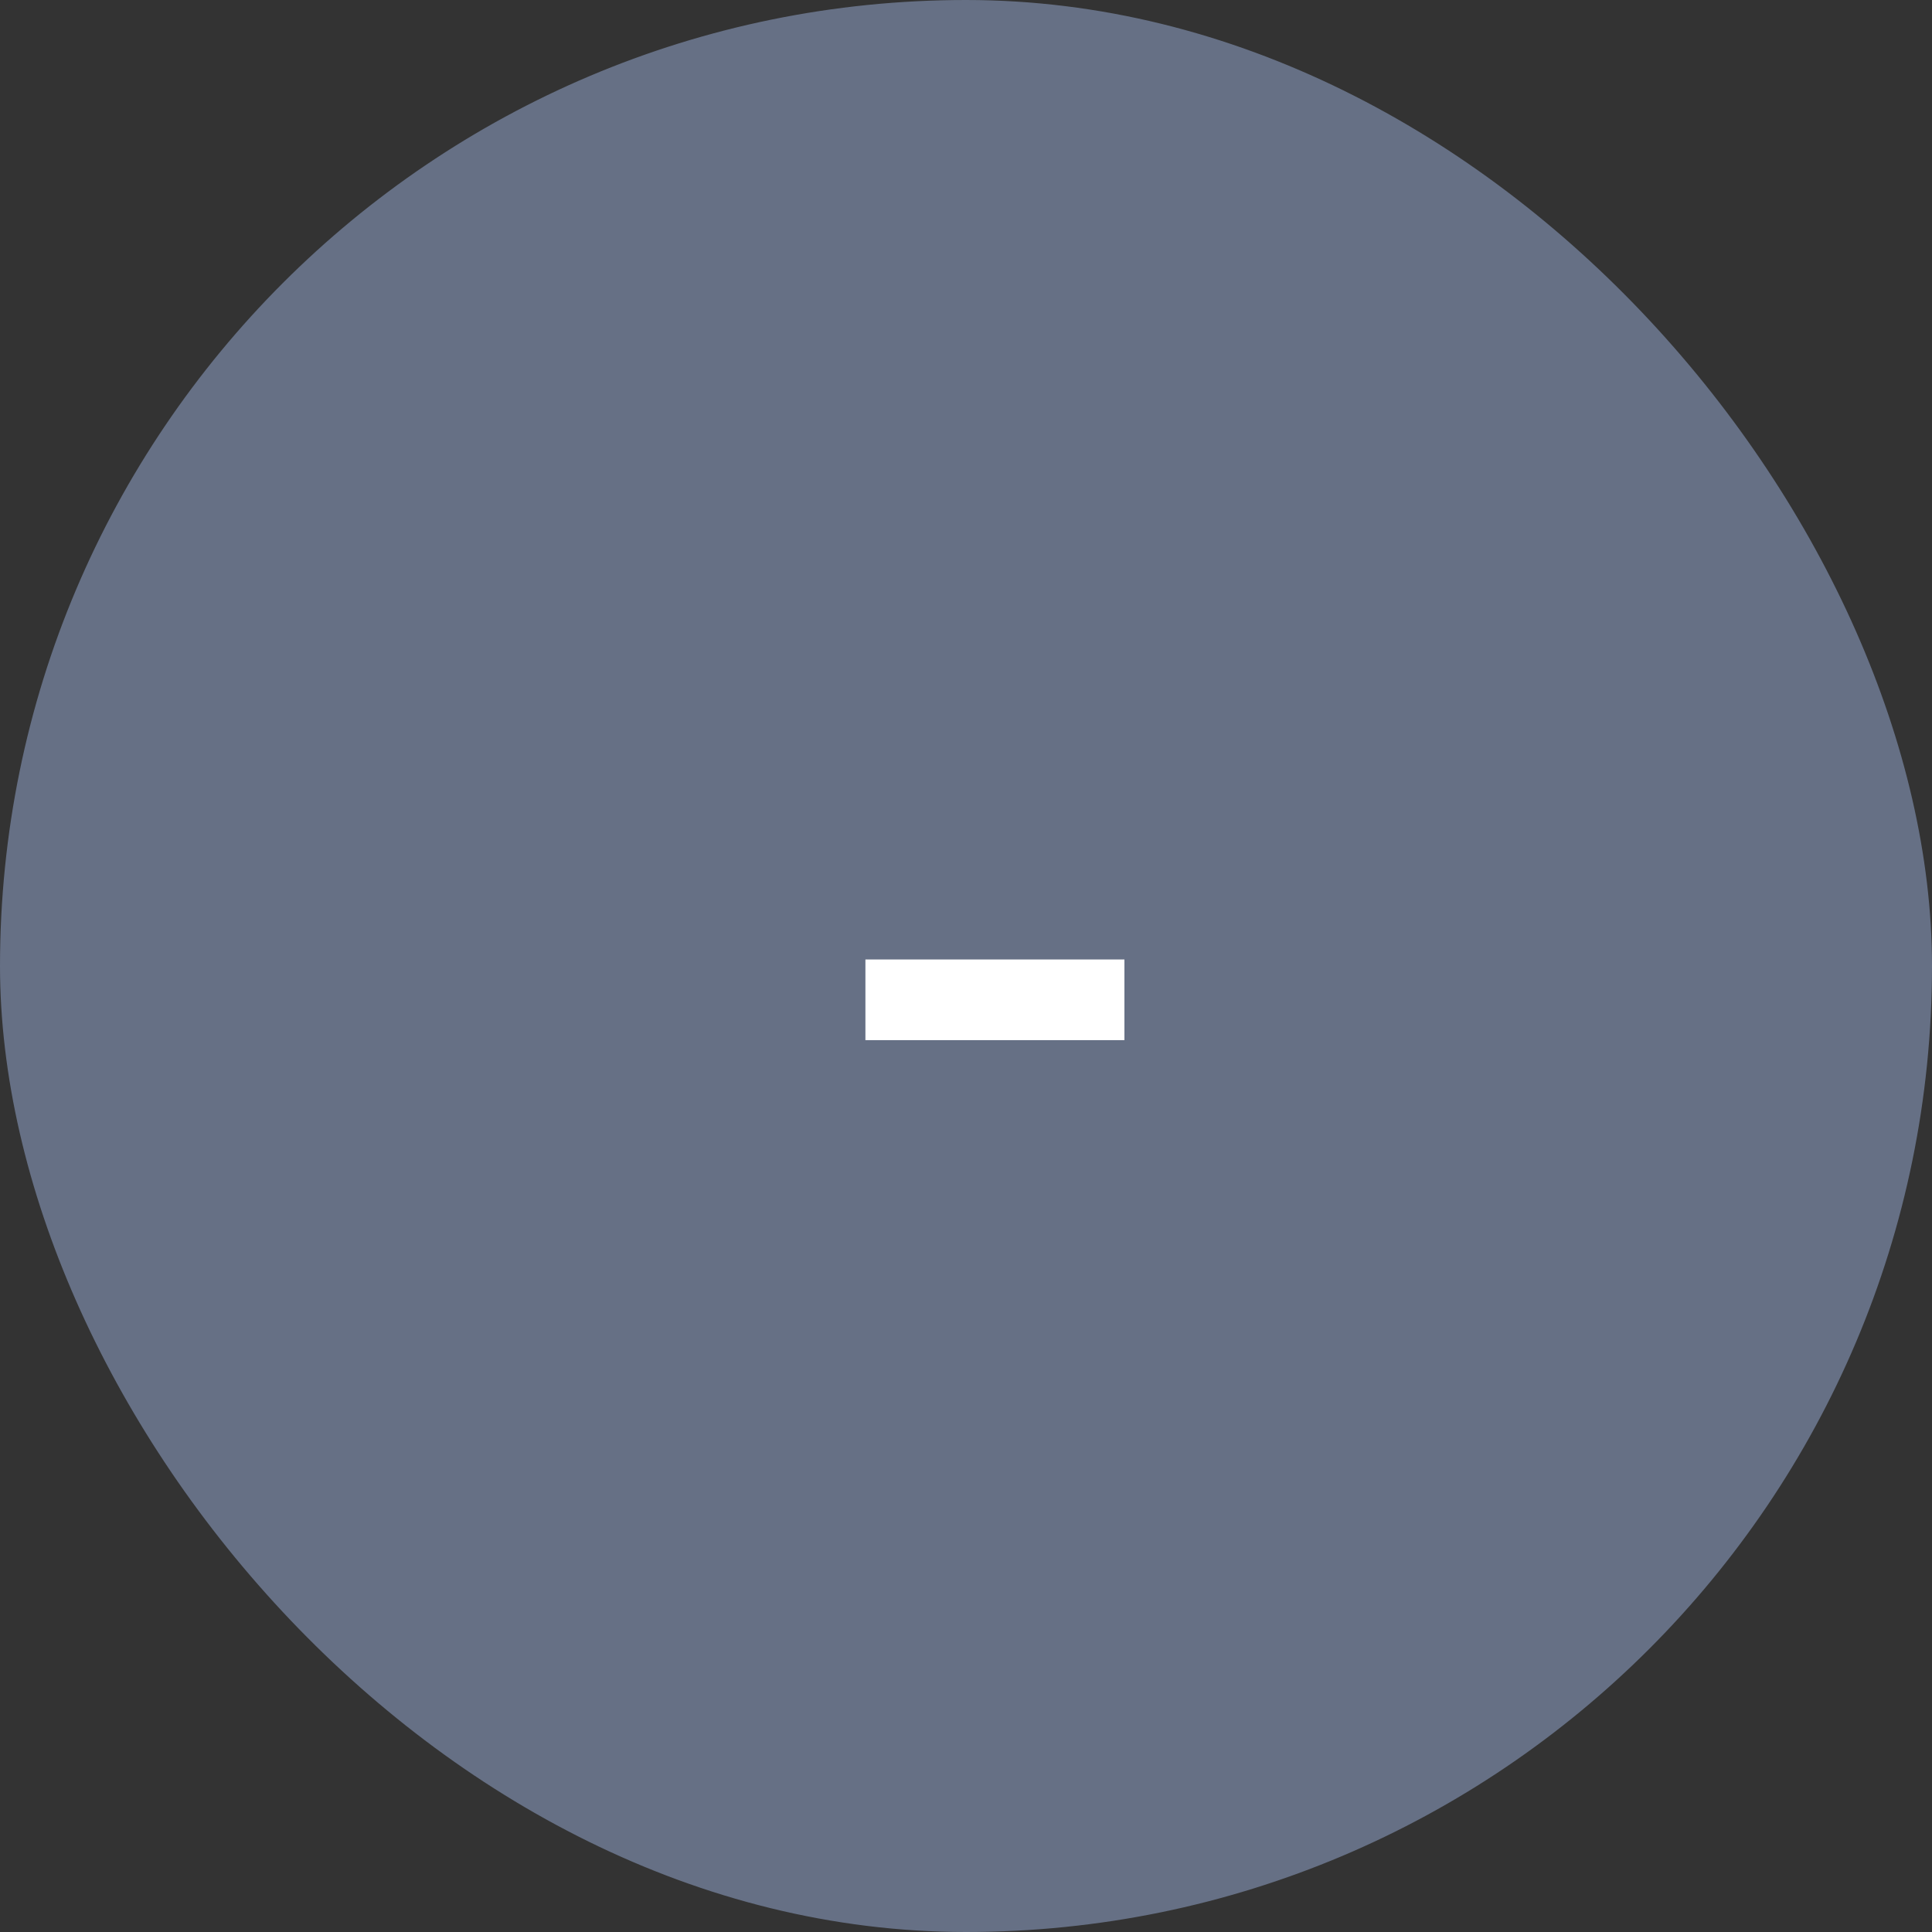 <svg width="16" height="16" viewBox="0 0 16 16" fill="none" xmlns="http://www.w3.org/2000/svg">
<rect x="0" y="0" width="16" height="16" fill="#333333" stroke="none"/>
<rect x="0.2" y="0.2" width="15.6" height="15.6" rx="7.8" fill="#667085"/>
<rect x="0.2" y="0.2" width="15.6" height="15.6" rx="7.8" stroke="#667085" stroke-width="0.4"/>
<path d="M9.312 7.946V8.614H7.167V7.946H9.312Z" fill="white"/>
</svg>
